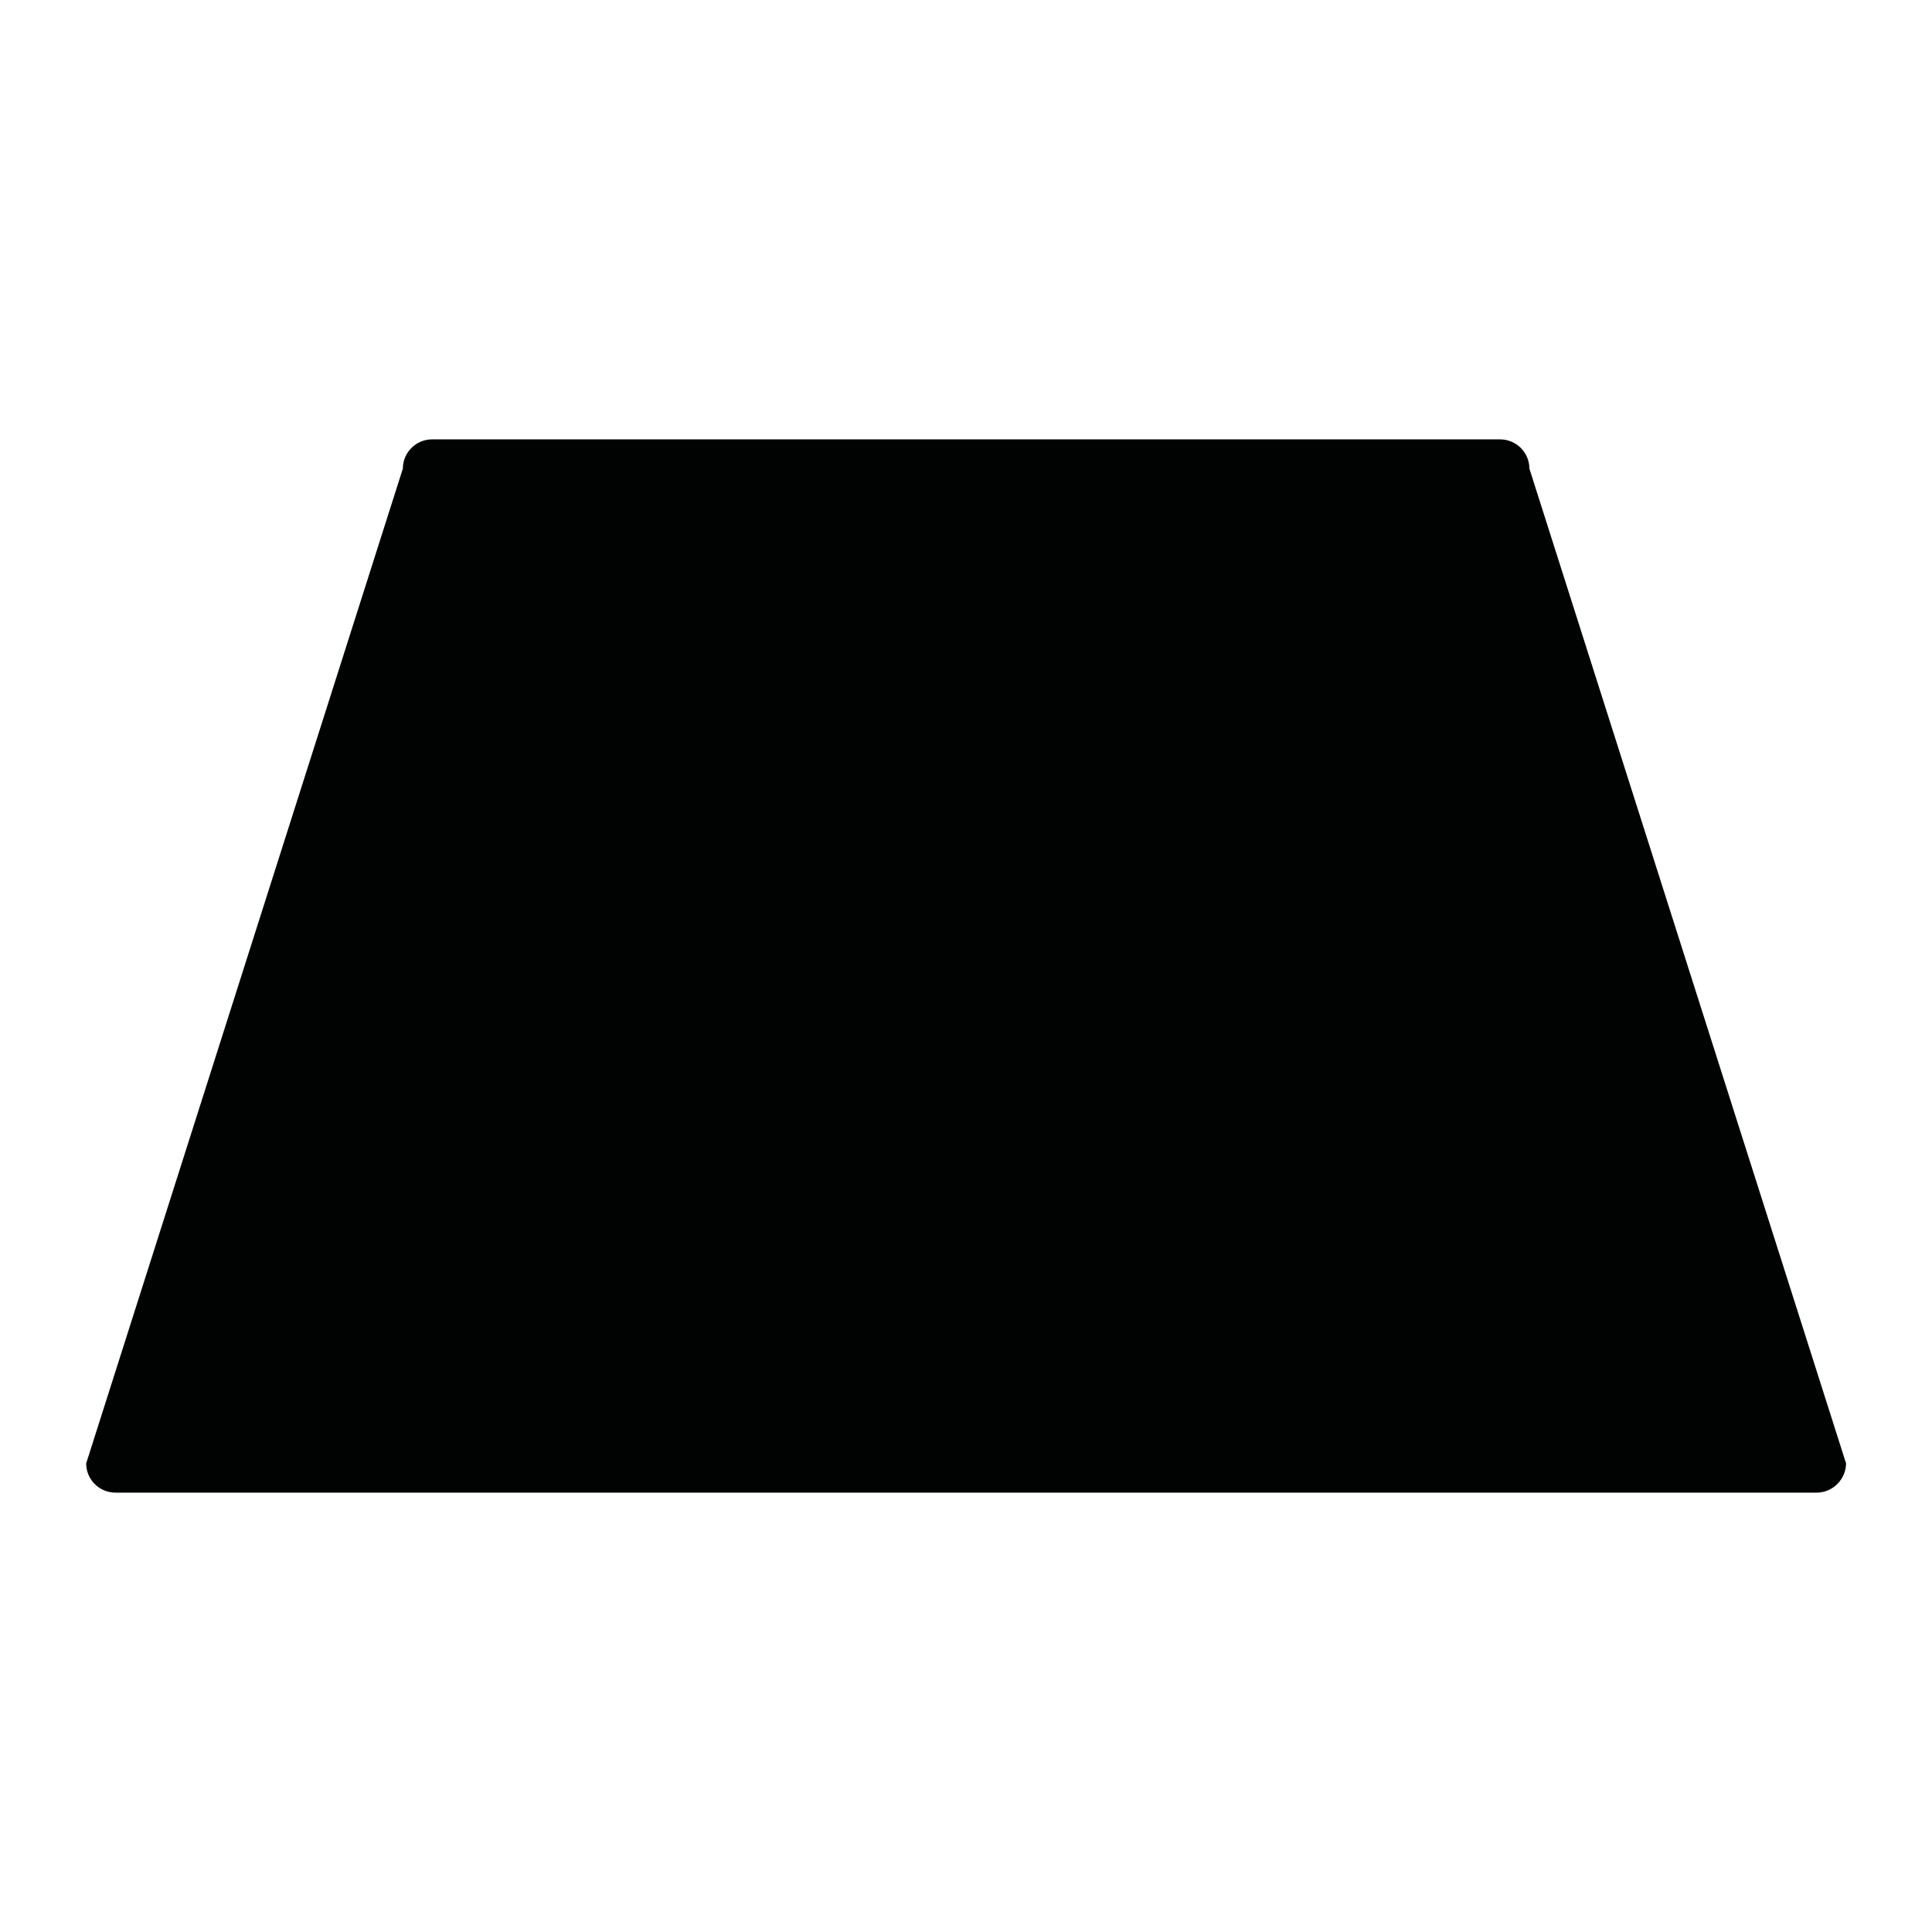 <svg height="100" id="Ebene_3" preserveAspectRatio="none" style="enable-background:new 0 0 793.7 793.7;" version="1.1" viewBox="0 0 793.7 793.7" width="100" x="0px" xml:space="preserve" xmlns="http://www.w3.org/2000/svg" xmlns:xlink="http://www.w3.org/1999/xlink" y="0px">
<style type="text/css">
	.st0{fill:#010202;}
</style>
<path class="st0" d="M746.3,613.2H47.4c-6.6,0-12-5.4-12-12l130.1-408.7c0-6.6,5.4-12,12-12h438.8c6.6,0,12,5.4,12,12l130.1,408.7  C758.3,607.8,752.9,613.2,746.3,613.2z"/>
</svg>